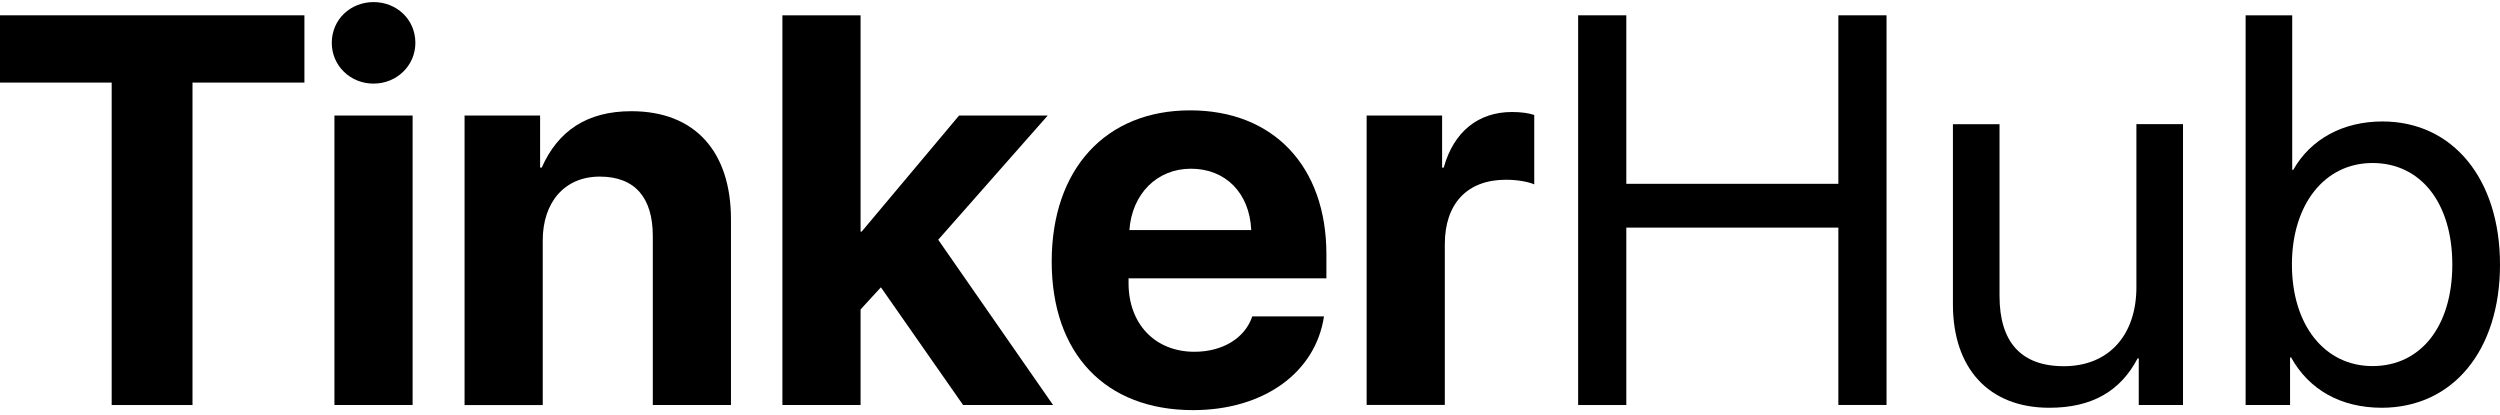 <svg width="349" height="58" viewBox="0 0 349 58" fill="none" xmlns="http://www.w3.org/2000/svg">
<path d="M15.59 56.542V11.528H0V2.137H42.497V11.528H26.873V56.542H15.59Z" fill="black"/>
<path d="M46.317 5.981C46.317 2.704 48.936 0.291 52.151 0.291C55.367 0.291 57.986 2.704 57.986 5.981C57.986 9.182 55.367 11.672 52.151 11.672C48.928 11.68 46.317 9.191 46.317 5.981ZM46.686 16.126H57.6V56.542H46.686V16.126Z" fill="black"/>
<path d="M64.853 16.126H75.398V23.399H75.624C77.908 18.234 81.98 15.524 88.142 15.524C97.041 15.524 102.044 21.181 102.044 30.639V56.542H91.131V32.942C91.131 27.667 88.704 24.653 83.726 24.653C78.79 24.653 75.767 28.268 75.767 33.552V56.55H64.853V16.126Z" fill="black"/>
<path d="M133.888 16.126H146.263L130.975 33.467L147.01 56.542H134.45L122.974 40.106L120.137 43.197V56.542H109.223V2.137H120.137V32.333H120.288L133.888 16.126Z" fill="black"/>
<path d="M184.83 44.171C183.638 52.045 176.385 57.253 166.554 57.253C154.297 57.253 146.817 49.378 146.817 36.516C146.817 23.62 154.33 15.406 166.143 15.406C177.77 15.406 185.166 23.213 185.166 35.5V38.853H157.546V39.53C157.546 45.221 161.248 49.107 166.739 49.107C170.659 49.107 173.799 47.219 174.815 44.171H184.83ZM157.663 32.113H174.672C174.445 26.947 171.087 23.552 166.26 23.552C161.508 23.552 158.033 27.057 157.663 32.113Z" fill="black"/>
<path d="M190.774 16.126H201.319V23.399H201.545C202.931 18.387 206.364 15.635 211.074 15.635C212.342 15.635 213.391 15.787 214.18 16.049V25.736C213.282 25.355 211.788 25.093 210.218 25.093C204.836 25.093 201.696 28.412 201.696 34.102V56.533H190.783V16.126H190.774Z" fill="black"/>
<path d="M256.635 56.542V31.774H227.033V56.542H220.309V2.137H227.033V25.66H256.635V2.137H263.36V56.533H256.635V56.542Z" fill="black"/>
<path d="M304.74 56.542H298.569V50.022H298.418C296.026 54.586 292.063 56.923 286.086 56.923C277.598 56.923 272.628 51.385 272.628 42.485V17.337H279.134V41.317C279.134 47.685 282.089 51.122 288.109 51.122C294.422 51.122 298.242 46.753 298.242 40.081V17.328H304.748V56.542H304.74Z" fill="black"/>
<path d="M319.843 49.903H319.692V56.542H313.488V2.137H319.994V23.704H320.145C322.572 19.403 327.097 16.956 332.596 16.956C342.385 16.956 349 24.949 349 36.939C349 48.963 342.385 56.923 332.478 56.923C326.794 56.914 322.345 54.425 319.843 49.903ZM319.952 36.931C319.952 45.373 324.511 51.105 331.202 51.105C337.927 51.105 342.343 45.568 342.343 36.931C342.343 28.336 337.935 22.756 331.202 22.756C324.511 22.756 319.952 28.531 319.952 36.931Z" fill="black"/>
</svg>
